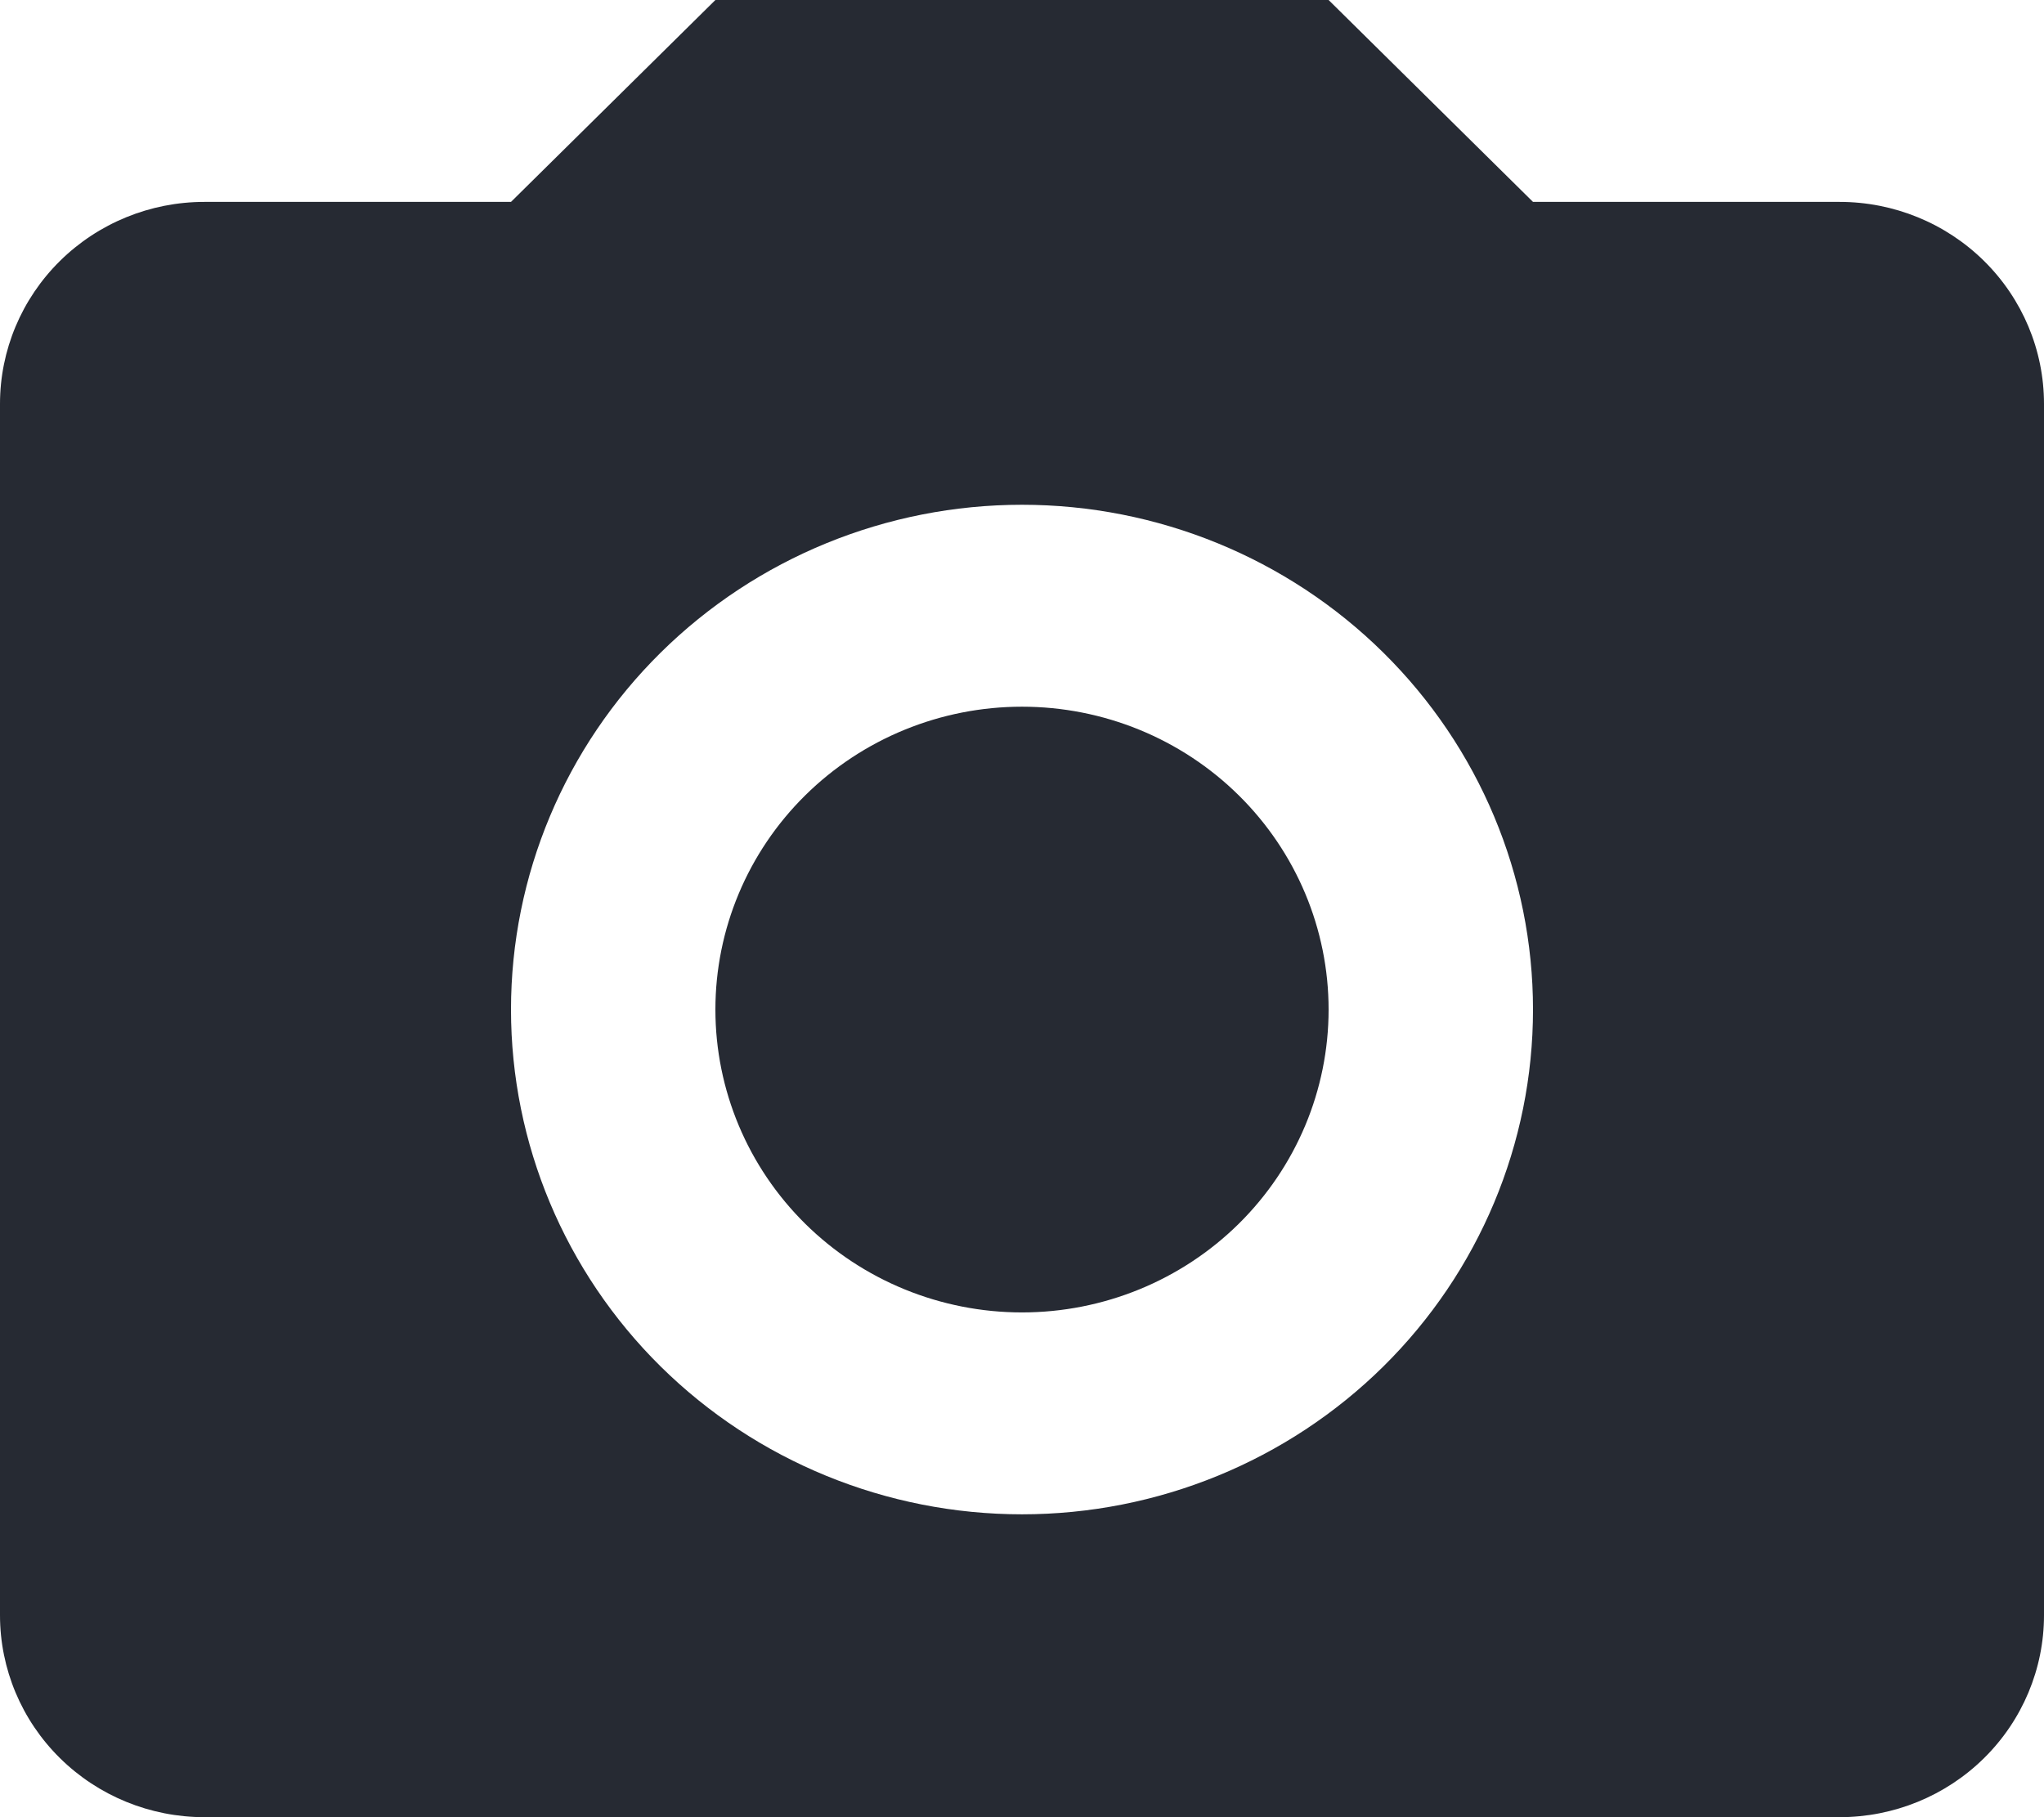 <svg width="54" height="48" viewBox="0 0 54 48" fill="none" xmlns="http://www.w3.org/2000/svg">
<path d="M5.4 5.333H13.5L18.9 0H35.1L40.5 5.333H48.6C50.032 5.333 51.406 5.895 52.418 6.895C53.431 7.896 54 9.252 54 10.667V42.667C54 44.081 53.431 45.438 52.418 46.438C51.406 47.438 50.032 48 48.6 48H5.4C3.968 48 2.594 47.438 1.582 46.438C0.569 45.438 0 44.081 0 42.667V10.667C0 9.252 0.569 7.896 1.582 6.895C2.594 5.895 3.968 5.333 5.4 5.333ZM27 13.333C23.42 13.333 19.986 14.738 17.454 17.239C14.922 19.739 13.5 23.13 13.5 26.667C13.5 30.203 14.922 33.594 17.454 36.095C19.986 38.595 23.42 40 27 40C30.58 40 34.014 38.595 36.546 36.095C39.078 33.594 40.5 30.203 40.5 26.667C40.5 23.13 39.078 19.739 36.546 17.239C34.014 14.738 30.58 13.333 27 13.333ZM27 18.667C29.148 18.667 31.209 19.509 32.728 21.01C34.247 22.51 35.1 24.545 35.1 26.667C35.1 28.788 34.247 30.823 32.728 32.324C31.209 33.824 29.148 34.667 27 34.667C24.852 34.667 22.791 33.824 21.272 32.324C19.753 30.823 18.9 28.788 18.9 26.667C18.9 24.545 19.753 22.51 21.272 21.01C22.791 19.509 24.852 18.667 27 18.667Z" fill="#262A33"/>
</svg>
